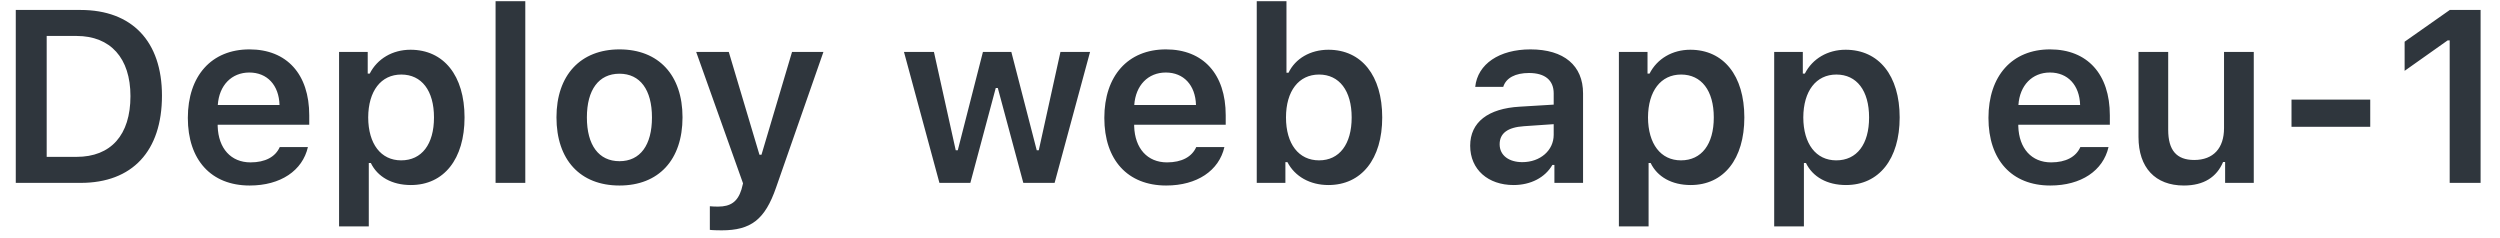 <svg preserveAspectRatio="none" width="126" height="12" viewBox="0 0 126 12" fill="none" xmlns="http://www.w3.org/2000/svg">
<path vector-effect="non-scaling-stroke" d="M0.795 0.502V9.217H4.062C6.671 9.217 8.163 7.617 8.163 4.82C8.163 2.084 6.653 0.502 4.062 0.502H0.795ZM2.353 1.812H3.857C5.566 1.812 6.575 2.924 6.575 4.844C6.575 6.807 5.591 7.906 3.857 7.906H2.353V1.812ZM14.1 7.411C13.882 7.906 13.369 8.184 12.626 8.184C11.642 8.184 11.007 7.484 10.971 6.366V6.288H15.586V5.811C15.586 3.739 14.457 2.489 12.572 2.489C10.657 2.489 9.467 3.824 9.467 5.944C9.467 8.057 10.639 9.35 12.584 9.35C14.142 9.35 15.247 8.601 15.519 7.411H14.1ZM12.566 3.655C13.466 3.655 14.058 4.289 14.088 5.291H10.977C11.043 4.301 11.672 3.655 12.566 3.655ZM20.689 2.507C19.783 2.507 19.016 2.96 18.635 3.709H18.533V2.616H17.089V11.409H18.587V8.214H18.69C19.028 8.915 19.759 9.326 20.707 9.326C22.374 9.326 23.413 8.015 23.413 5.919C23.413 3.806 22.362 2.507 20.689 2.507ZM20.218 8.082C19.197 8.082 18.563 7.254 18.557 5.919C18.563 4.585 19.203 3.757 20.224 3.757C21.251 3.757 21.873 4.567 21.873 5.919C21.873 7.272 21.257 8.082 20.218 8.082ZM24.977 9.217H26.475V0.061H24.977V9.217ZM31.222 9.35C33.197 9.35 34.399 8.057 34.399 5.913C34.399 3.781 33.191 2.489 31.222 2.489C29.259 2.489 28.046 3.787 28.046 5.913C28.046 8.057 29.241 9.35 31.222 9.35ZM31.222 8.124C30.177 8.124 29.579 7.315 29.579 5.919C29.579 4.524 30.177 3.715 31.222 3.715C32.261 3.715 32.859 4.524 32.859 5.919C32.859 7.315 32.267 8.124 31.222 8.124ZM36.367 11.609C37.847 11.609 38.554 11.071 39.116 9.447L41.501 2.616H39.919L38.379 7.798H38.276L36.73 2.616H35.087L37.449 9.241L37.37 9.549C37.177 10.171 36.821 10.413 36.186 10.413C36.084 10.413 35.86 10.407 35.776 10.395V11.585C35.873 11.603 36.277 11.609 36.367 11.609ZM54.939 2.616H53.447L52.354 7.574H52.252L50.971 2.616H49.54L48.272 7.574H48.169L47.07 2.616H45.56L47.347 9.217H48.906L50.186 4.434H50.289L51.575 9.217H53.152L54.939 2.616ZM60.291 7.411C60.073 7.906 59.559 8.184 58.817 8.184C57.832 8.184 57.199 7.484 57.162 6.366V6.288H61.776V5.811C61.776 3.739 60.647 2.489 58.762 2.489C56.848 2.489 55.658 3.824 55.658 5.944C55.658 8.057 56.83 9.35 58.775 9.35C60.332 9.35 61.438 8.601 61.71 7.411H60.291ZM58.756 3.655C59.656 3.655 60.248 4.289 60.278 5.291H57.167C57.235 4.301 57.863 3.655 58.756 3.655ZM66.952 9.326C68.619 9.326 69.664 8.015 69.664 5.919C69.664 3.812 68.625 2.507 66.952 2.507C66.046 2.507 65.285 2.948 64.941 3.667H64.838V0.061H63.34V9.217H64.784V8.172H64.887C65.261 8.897 66.028 9.326 66.952 9.326ZM66.481 3.757C67.502 3.757 68.124 4.573 68.124 5.919C68.124 7.266 67.508 8.082 66.481 8.082C65.454 8.082 64.814 7.254 64.814 5.919C64.814 4.585 65.46 3.757 66.481 3.757ZM76.283 9.326C77.147 9.326 77.871 8.951 78.24 8.311H78.342V9.217H79.786V4.705C79.786 3.31 78.832 2.489 77.135 2.489C75.565 2.489 74.471 3.226 74.351 4.379H75.763C75.903 3.926 76.374 3.679 77.062 3.679C77.871 3.679 78.306 4.047 78.306 4.705V5.273L76.603 5.376C74.996 5.466 74.097 6.161 74.097 7.345C74.097 8.553 75.009 9.326 76.283 9.326ZM76.724 8.172C76.059 8.172 75.582 7.84 75.582 7.272C75.582 6.723 75.975 6.415 76.815 6.36L78.306 6.258V6.795C78.306 7.58 77.63 8.172 76.724 8.172ZM85.191 2.507C84.286 2.507 83.519 2.96 83.138 3.709H83.035V2.616H81.592V11.409H83.089V8.214H83.192C83.53 8.915 84.261 9.326 85.21 9.326C86.876 9.326 87.915 8.015 87.915 5.919C87.915 3.806 86.865 2.507 85.191 2.507ZM84.72 8.082C83.7 8.082 83.066 7.254 83.059 5.919C83.066 4.585 83.706 3.757 84.727 3.757C85.753 3.757 86.375 4.567 86.375 5.919C86.375 7.272 85.759 8.082 84.72 8.082ZM93.019 2.507C92.113 2.507 91.346 2.96 90.965 3.709H90.862V2.616H89.419V11.409H90.917V8.214H91.02C91.358 8.915 92.089 9.326 93.037 9.326C94.704 9.326 95.743 8.015 95.743 5.919C95.743 3.806 94.692 2.507 93.019 2.507ZM92.547 8.082C91.527 8.082 90.892 7.254 90.886 5.919C90.892 4.585 91.533 3.757 92.553 3.757C93.58 3.757 94.202 4.567 94.202 5.919C94.202 7.272 93.586 8.082 92.547 8.082ZM104.85 7.411C104.633 7.906 104.119 8.184 103.376 8.184C102.392 8.184 101.758 7.484 101.722 6.366V6.288H106.336V5.811C106.336 3.739 105.206 2.489 103.322 2.489C101.408 2.489 100.218 3.824 100.218 5.944C100.218 8.057 101.389 9.35 103.334 9.35C104.892 9.35 105.998 8.601 106.27 7.411H104.85ZM103.316 3.655C104.216 3.655 104.808 4.289 104.838 5.291H101.728C101.794 4.301 102.422 3.655 103.316 3.655ZM113.59 2.616H112.091V6.463C112.091 7.459 111.56 8.063 110.587 8.063C109.694 8.063 109.277 7.568 109.277 6.542V2.616H107.78V6.904C107.78 8.45 108.625 9.35 110.068 9.35C111.077 9.35 111.723 8.921 112.043 8.166H112.146V9.217H113.59V2.616ZM119.46 6.391V5.019H115.492V6.391H119.46ZM123.464 9.217H125.022V0.502H123.47L121.193 2.102V3.57L123.361 2.036H123.464V9.217Z" fill="#2F363D"/>
</svg>
